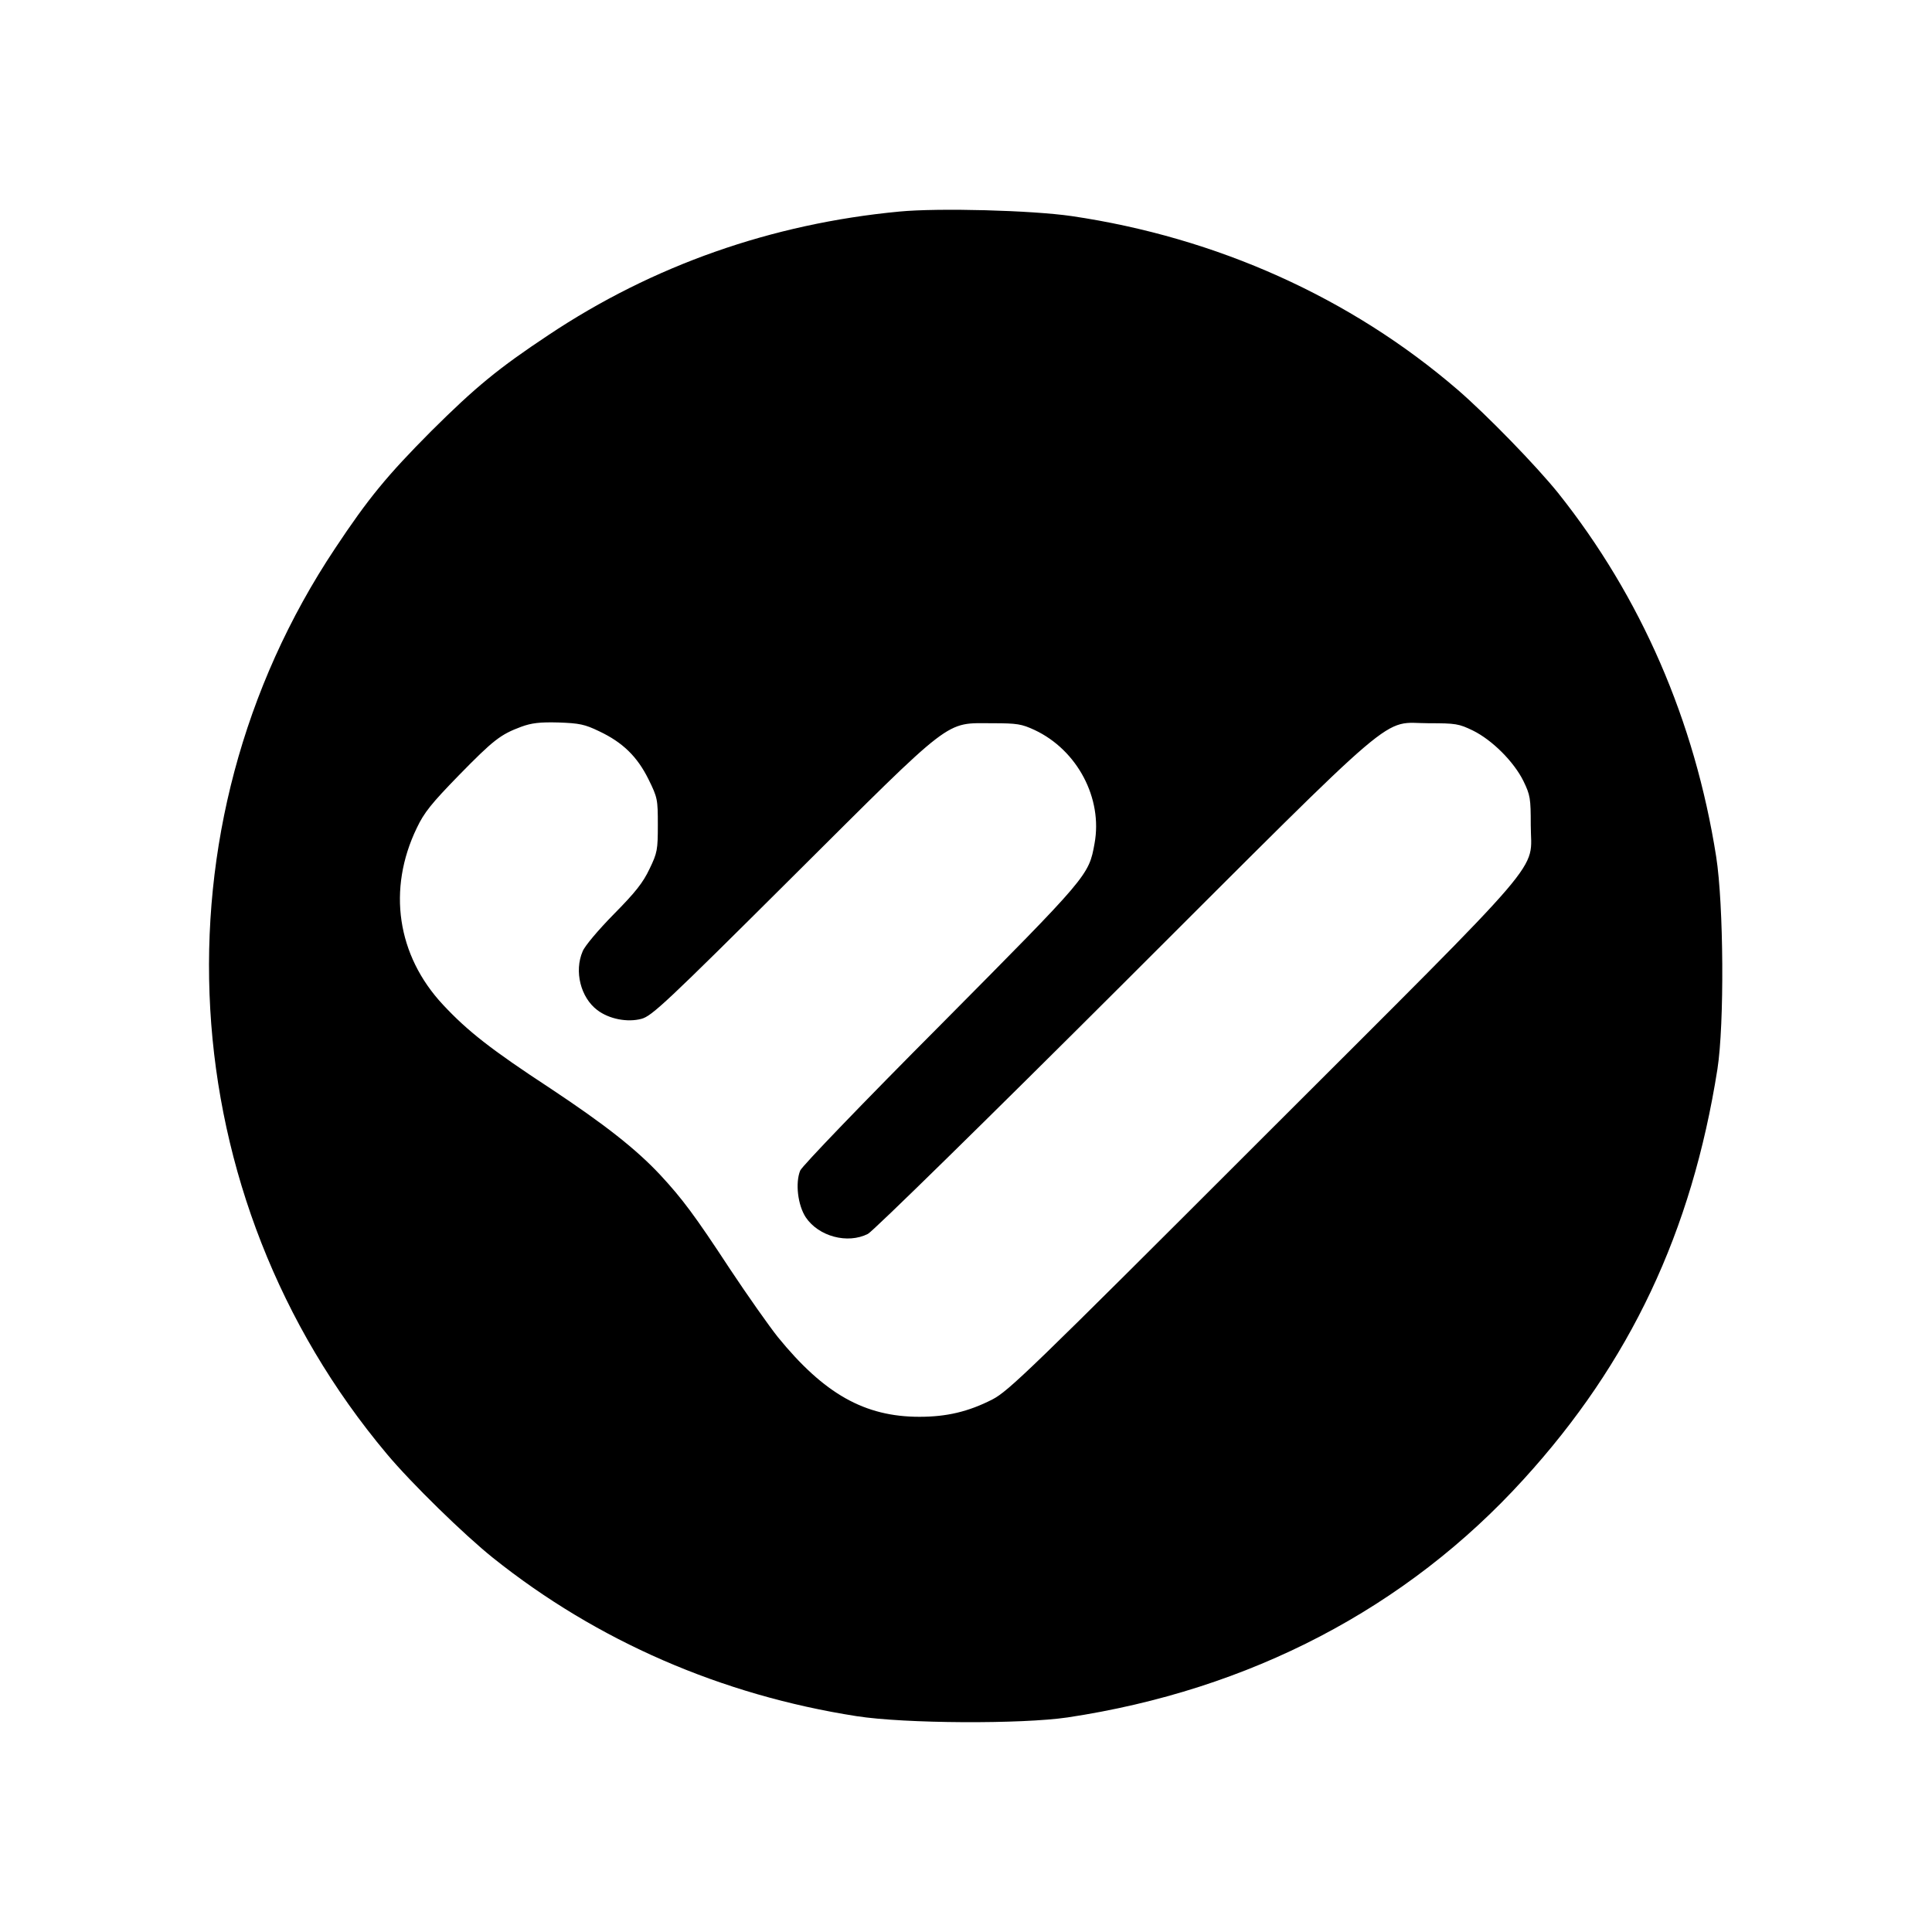 <?xml version="1.0" standalone="no"?>
<!DOCTYPE svg PUBLIC "-//W3C//DTD SVG 20010904//EN"
 "http://www.w3.org/TR/2001/REC-SVG-20010904/DTD/svg10.dtd">
<svg version="1.0" xmlns="http://www.w3.org/2000/svg"
 width="768pt" height="768pt" viewBox="0 0 768 768"
 preserveAspectRatio="xMidYMid meet">

<g transform="translate(0,768) scale(0.1,-0.1)"
fill="#000000" stroke="none">
<path d="M3575 6839 c-507 -48 -980 -214 -1395 -491 -199 -132 -290 -207 -466
-382 -175 -176 -250 -267 -382 -466 -738 -1108 -654 -2576 206 -3600 97 -116
307 -321 422 -413 413 -330 907 -545 1445 -629 192 -30 656 -32 839 -5 724
109 1347 434 1813 947 423 464 668 983 770 1630 28 179 25 654 -5 845 -85 540
-299 1032 -628 1445 -87 108 -283 310 -400 411 -425 366 -957 605 -1534 690
-158 23 -528 33 -685 18z m-1193 -2066 c93 -44 151 -100 196 -191 36 -73 37
-80 37 -181 0 -99 -2 -111 -33 -175 -26 -55 -56 -93 -142 -180 -61 -62 -116
-127 -124 -148 -34 -79 -8 -183 58 -233 47 -36 120 -50 176 -35 41 11 97 63
600 564 647 644 604 611 795 611 99 0 116 -3 168 -27 170 -80 271 -272 238
-451 -23 -128 -24 -128 -611 -720 -310 -311 -551 -562 -559 -580 -20 -49 -10
-137 22 -186 51 -76 166 -107 247 -66 19 9 476 457 1015 995 1126 1124 1022
1035 1215 1035 107 0 119 -2 175 -29 77 -38 163 -124 201 -201 27 -56 29 -68
29 -175 0 -193 93 -85 -1064 -1241 -928 -928 -1011 -1008 -1076 -1042 -96 -49
-182 -69 -290 -69 -218 0 -379 91 -563 317 -35 44 -121 166 -190 270 -141 215
-190 280 -276 373 -97 104 -222 202 -439 346 -235 154 -328 227 -426 332 -183
196 -222 459 -104 703 29 61 58 97 166 208 139 142 166 163 249 194 41 15 74
19 148 17 83 -3 104 -7 162 -35z"/>
</g>
</svg>
